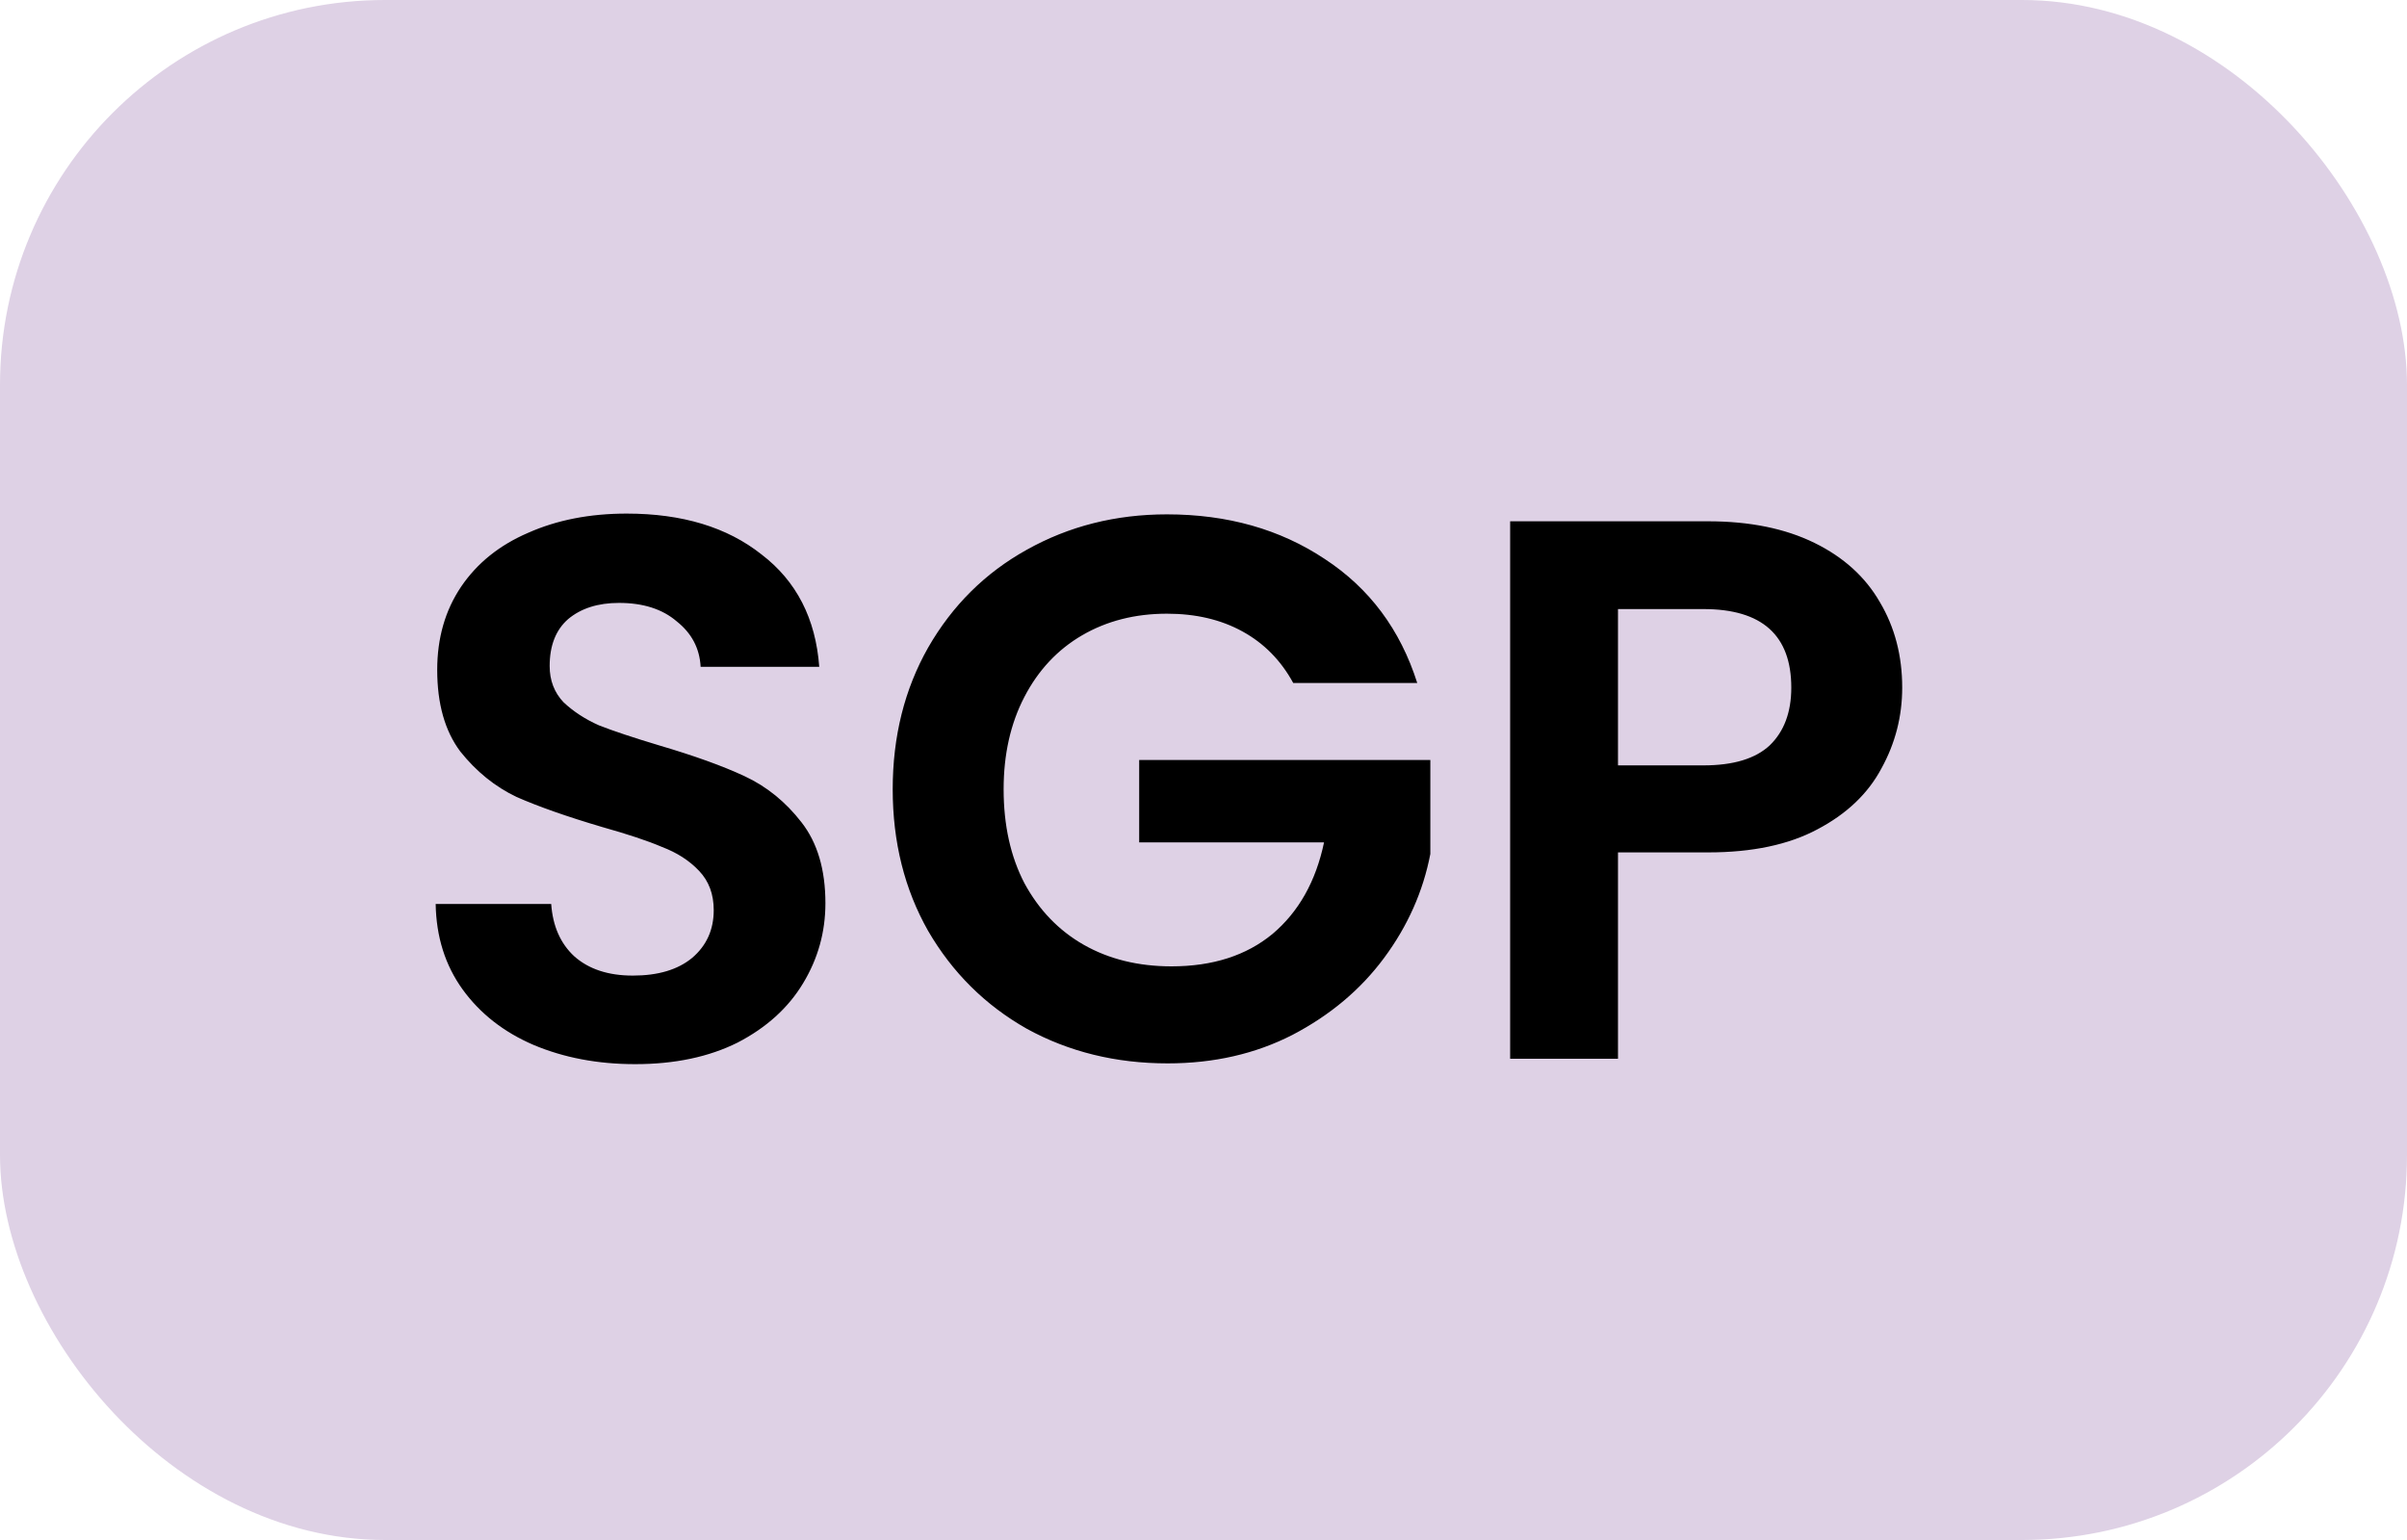 <svg width="25" height="16" viewBox="0 0 25 16" fill="none" xmlns="http://www.w3.org/2000/svg">
    <rect width="25" height="16" rx="4" fill="#DED1E5" />
    <path
        d="M6.597 11.056C6.208 11.056 5.856 10.989 5.541 10.856C5.232 10.723 4.987 10.531 4.805 10.28C4.624 10.029 4.531 9.733 4.525 9.392H5.725C5.741 9.621 5.821 9.803 5.965 9.936C6.115 10.069 6.317 10.136 6.573 10.136C6.835 10.136 7.04 10.075 7.189 9.952C7.339 9.824 7.413 9.659 7.413 9.456C7.413 9.291 7.363 9.155 7.261 9.048C7.16 8.941 7.032 8.859 6.877 8.8C6.728 8.736 6.52 8.667 6.253 8.592C5.891 8.485 5.595 8.381 5.365 8.28C5.141 8.173 4.947 8.016 4.781 7.808C4.621 7.595 4.541 7.312 4.541 6.96C4.541 6.629 4.624 6.341 4.789 6.096C4.955 5.851 5.187 5.664 5.485 5.536C5.784 5.403 6.125 5.336 6.509 5.336C7.085 5.336 7.552 5.477 7.909 5.76C8.272 6.037 8.472 6.427 8.509 6.928H7.277C7.267 6.736 7.184 6.579 7.029 6.456C6.88 6.328 6.68 6.264 6.429 6.264C6.211 6.264 6.035 6.32 5.901 6.432C5.773 6.544 5.709 6.707 5.709 6.92C5.709 7.069 5.757 7.195 5.853 7.296C5.955 7.392 6.077 7.472 6.221 7.536C6.371 7.595 6.579 7.664 6.845 7.744C7.208 7.851 7.504 7.957 7.733 8.064C7.963 8.171 8.16 8.331 8.325 8.544C8.491 8.757 8.573 9.037 8.573 9.384C8.573 9.683 8.496 9.96 8.341 10.216C8.187 10.472 7.96 10.677 7.661 10.832C7.363 10.981 7.008 11.056 6.597 11.056ZM13.432 7.096C13.304 6.861 13.128 6.683 12.904 6.56C12.68 6.437 12.419 6.376 12.12 6.376C11.79 6.376 11.496 6.451 11.24 6.6C10.984 6.749 10.784 6.963 10.64 7.24C10.496 7.517 10.424 7.837 10.424 8.2C10.424 8.573 10.496 8.899 10.64 9.176C10.79 9.453 10.995 9.667 11.256 9.816C11.518 9.965 11.822 10.04 12.168 10.04C12.595 10.04 12.944 9.928 13.216 9.704C13.488 9.475 13.667 9.157 13.752 8.752H11.832V7.896H14.856V8.872C14.781 9.261 14.621 9.621 14.376 9.952C14.131 10.283 13.813 10.549 13.424 10.752C13.04 10.949 12.608 11.048 12.128 11.048C11.589 11.048 11.101 10.928 10.664 10.688C10.232 10.443 9.891 10.104 9.64 9.672C9.395 9.24 9.272 8.749 9.272 8.2C9.272 7.651 9.395 7.16 9.64 6.728C9.891 6.291 10.232 5.952 10.664 5.712C11.101 5.467 11.587 5.344 12.12 5.344C12.749 5.344 13.296 5.499 13.76 5.808C14.224 6.112 14.544 6.541 14.72 7.096H13.432ZM19.757 7.144C19.757 7.443 19.685 7.723 19.541 7.984C19.402 8.245 19.181 8.456 18.877 8.616C18.578 8.776 18.2 8.856 17.741 8.856H16.805V11H15.685V5.416H17.741C18.173 5.416 18.541 5.491 18.845 5.64C19.149 5.789 19.375 5.995 19.525 6.256C19.68 6.517 19.757 6.813 19.757 7.144ZM17.693 7.952C18.002 7.952 18.232 7.883 18.381 7.744C18.53 7.6 18.605 7.4 18.605 7.144C18.605 6.6 18.301 6.328 17.693 6.328H16.805V7.952H17.693Z"
        fill="currentColor" />
</svg>